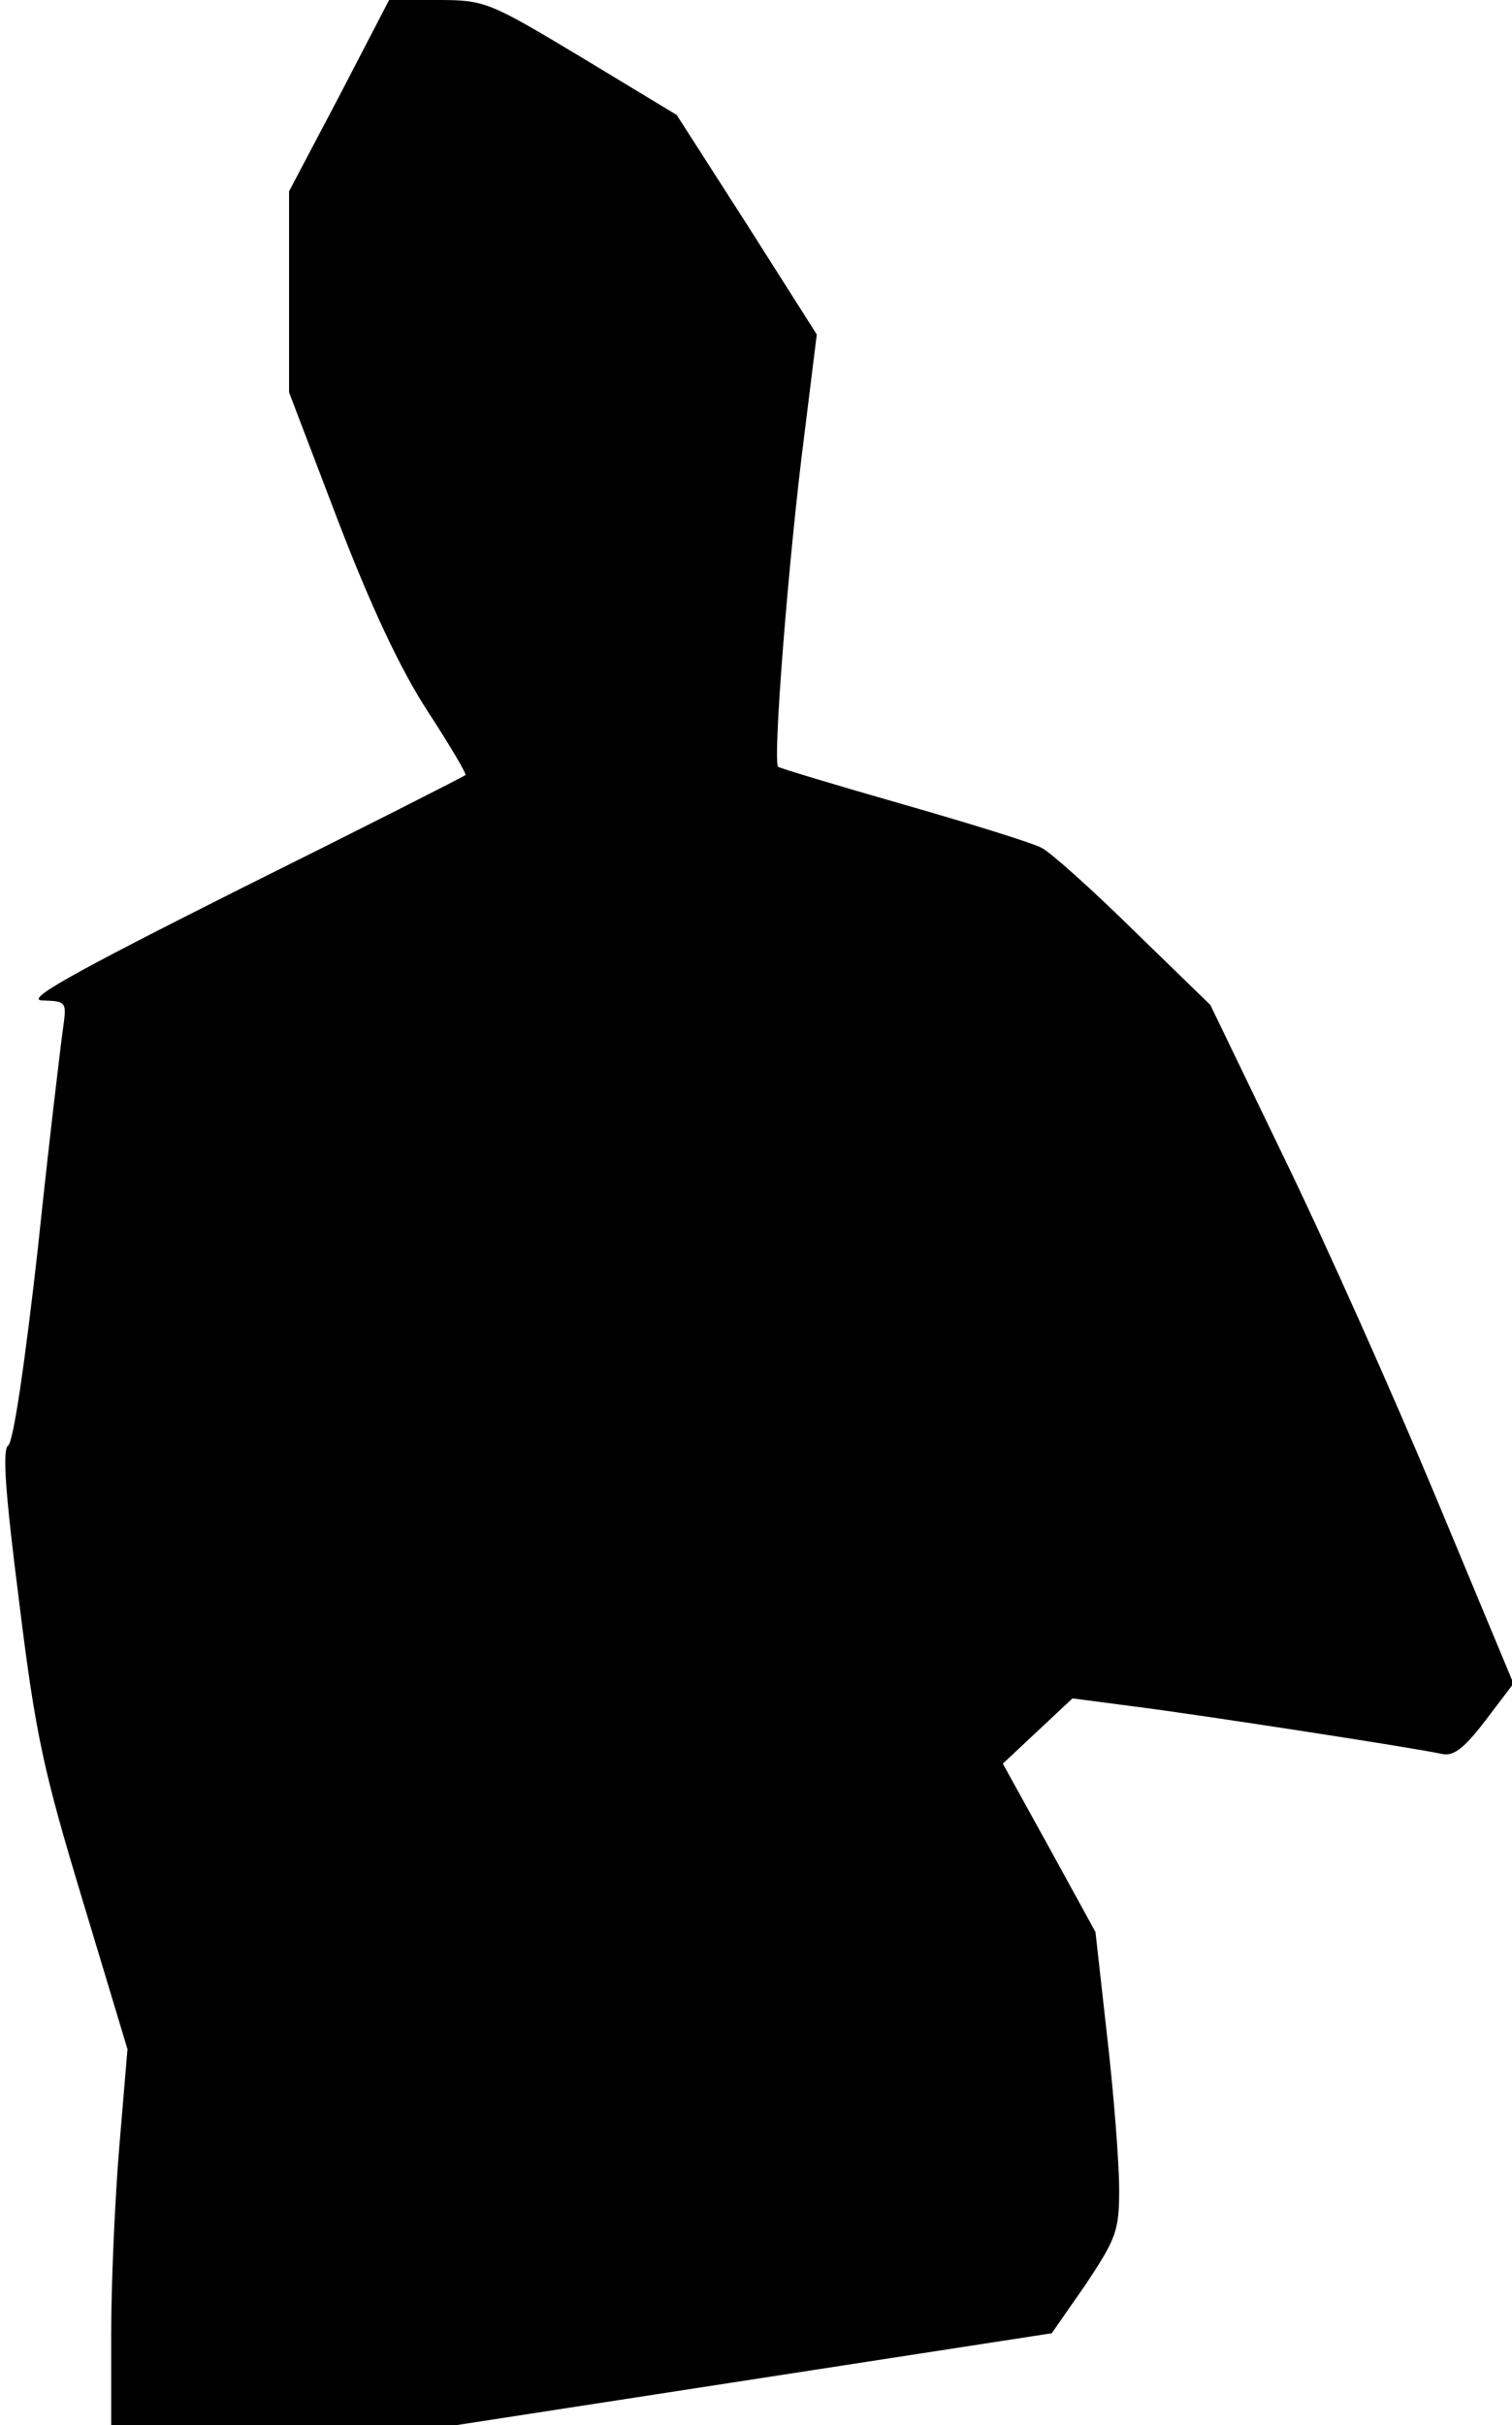 <?xml version="1.0" standalone="no"?>
<!DOCTYPE svg PUBLIC "-//W3C//DTD SVG 20010904//EN"
 "http://www.w3.org/TR/2001/REC-SVG-20010904/DTD/svg10.dtd">
<svg version="1.0" xmlns="http://www.w3.org/2000/svg"
 width="204pt" height="327pt" viewBox="0 0 204 327"
 preserveAspectRatio="xMidYMid meet">
<g transform="translate(0,327) scale(0.1,-0.1)"
fill="#000000" stroke="none">
<path fill="#000000" stroke="none" d="M458 3141 l-68 -129 0 -135 0 -136 66
-173 c45 -117 84 -200 121 -257 30 -46 53 -85 51 -86 -2 -2 -138 -71 -303
-153 -235 -118 -293 -151 -267 -151 32 -1 32 -2 27 -38 -3 -21 -19 -154 -34
-297 -17 -151 -33 -261 -40 -265 -8 -6 -4 -63 15 -212 22 -179 33 -228 86
-403 l60 -199 -11 -131 c-6 -72 -11 -186 -11 -253 l0 -123 233 0 232 0 402 62
402 62 46 66 c41 62 45 72 45 128 0 34 -7 126 -16 204 l-16 143 -62 113 -63
114 47 44 47 44 84 -11 c87 -11 379 -56 415 -64 15 -3 29 7 58 45 l38 50 -105
252 c-58 139 -150 345 -205 458 l-99 205 -104 101 c-57 56 -113 106 -124 111
-11 6 -94 32 -185 58 -91 26 -167 49 -170 51 -8 4 14 283 35 446 l17 137 -94
148 -95 148 -129 78 c-125 75 -130 77 -194 77 l-65 0 -67 -129z"/>
</g>
</svg>
